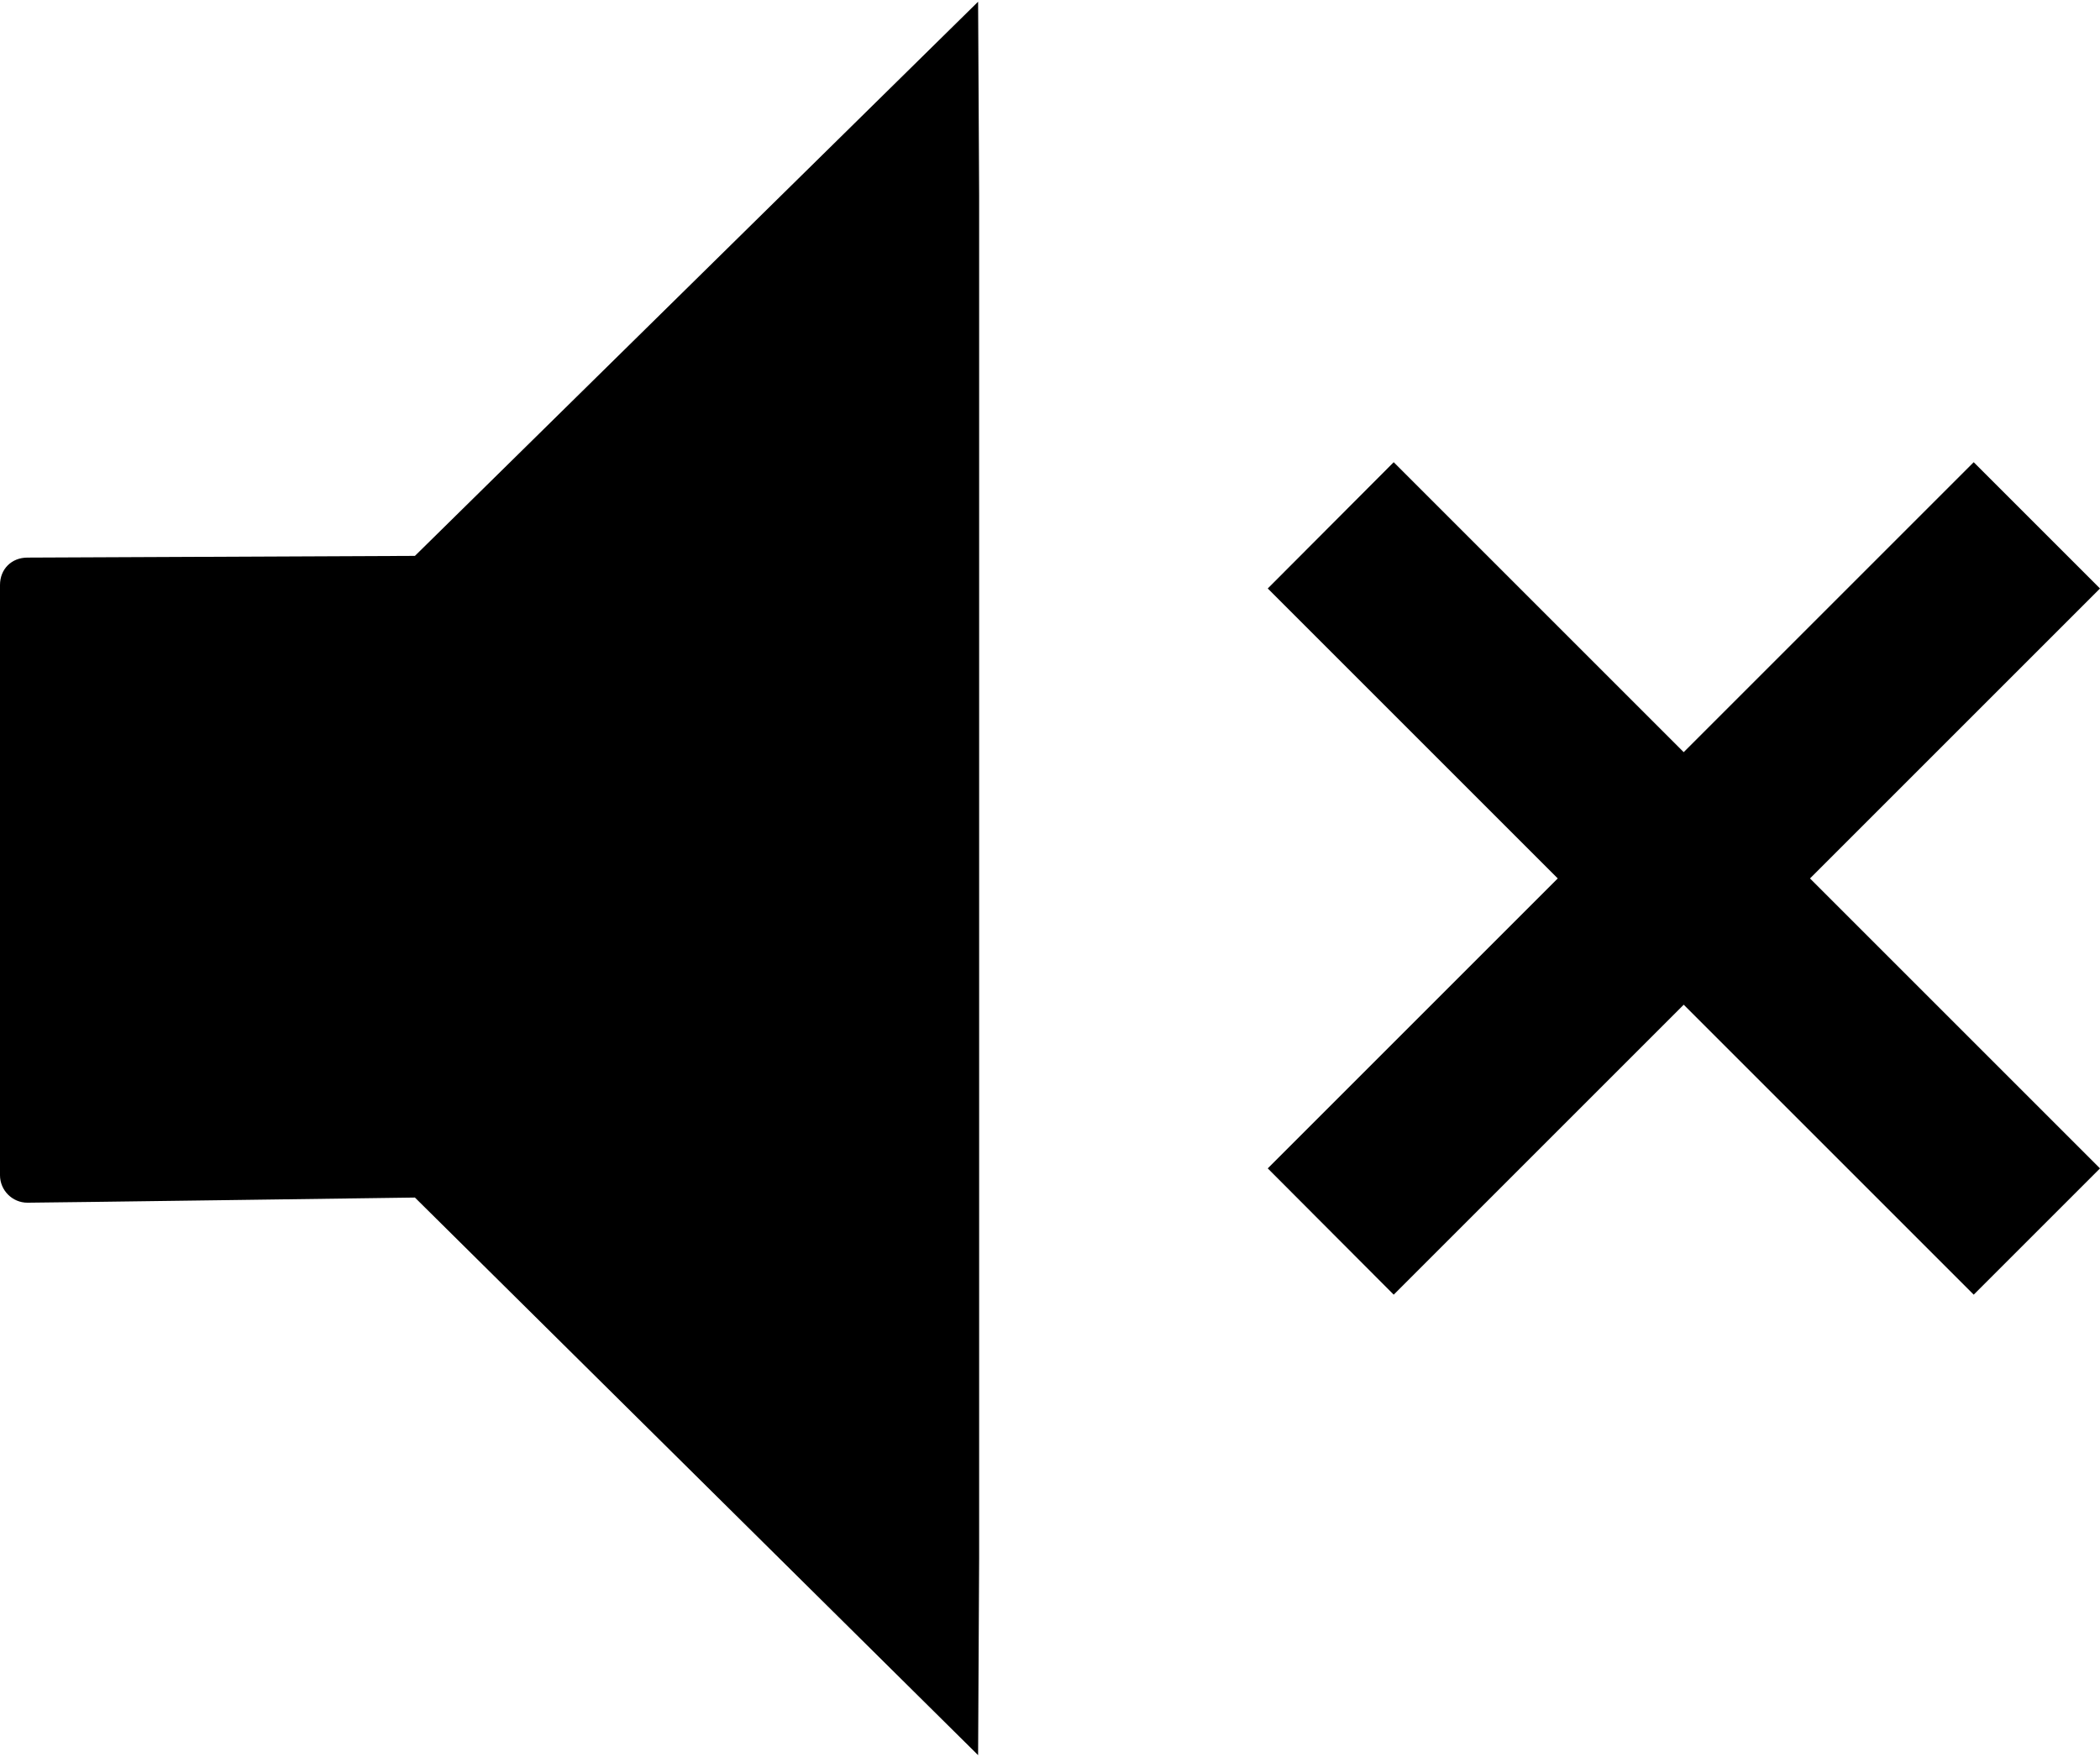<?xml version="1.0" encoding="utf-8"?>
<!-- Generator: Adobe Illustrator 21.1.0, SVG Export Plug-In . SVG Version: 6.00 Build 0)  -->
<svg version="1.1" id="Layer_1" xmlns="http://www.w3.org/2000/svg" xmlns:xlink="http://www.w3.org/1999/xlink" x="0px" y="0px"
	 viewBox="0 0 611.9 512" style="enable-background:new 0 0 611.9 512;" xml:space="preserve">
<g>
	<path d="M120.9,162L8,162.5c-4.6,0-8,3.3-8,8v172c0,4.4,3.6,8,8,8s112.9-1.5,112.9-1.5L285,511.5l0.3-57.3V56.8L285,0.5L120.9,162z
		"/>
	<polygon points="611.9,171.5 575.1,134.7 490.6,219.2 406.1,134.7 369.4,171.5 453.9,256 369.4,340.5 406.1,377.3 490.6,292.8 
		575.1,377.3 611.9,340.5 527.4,256 	"/>
</g>
</svg>

